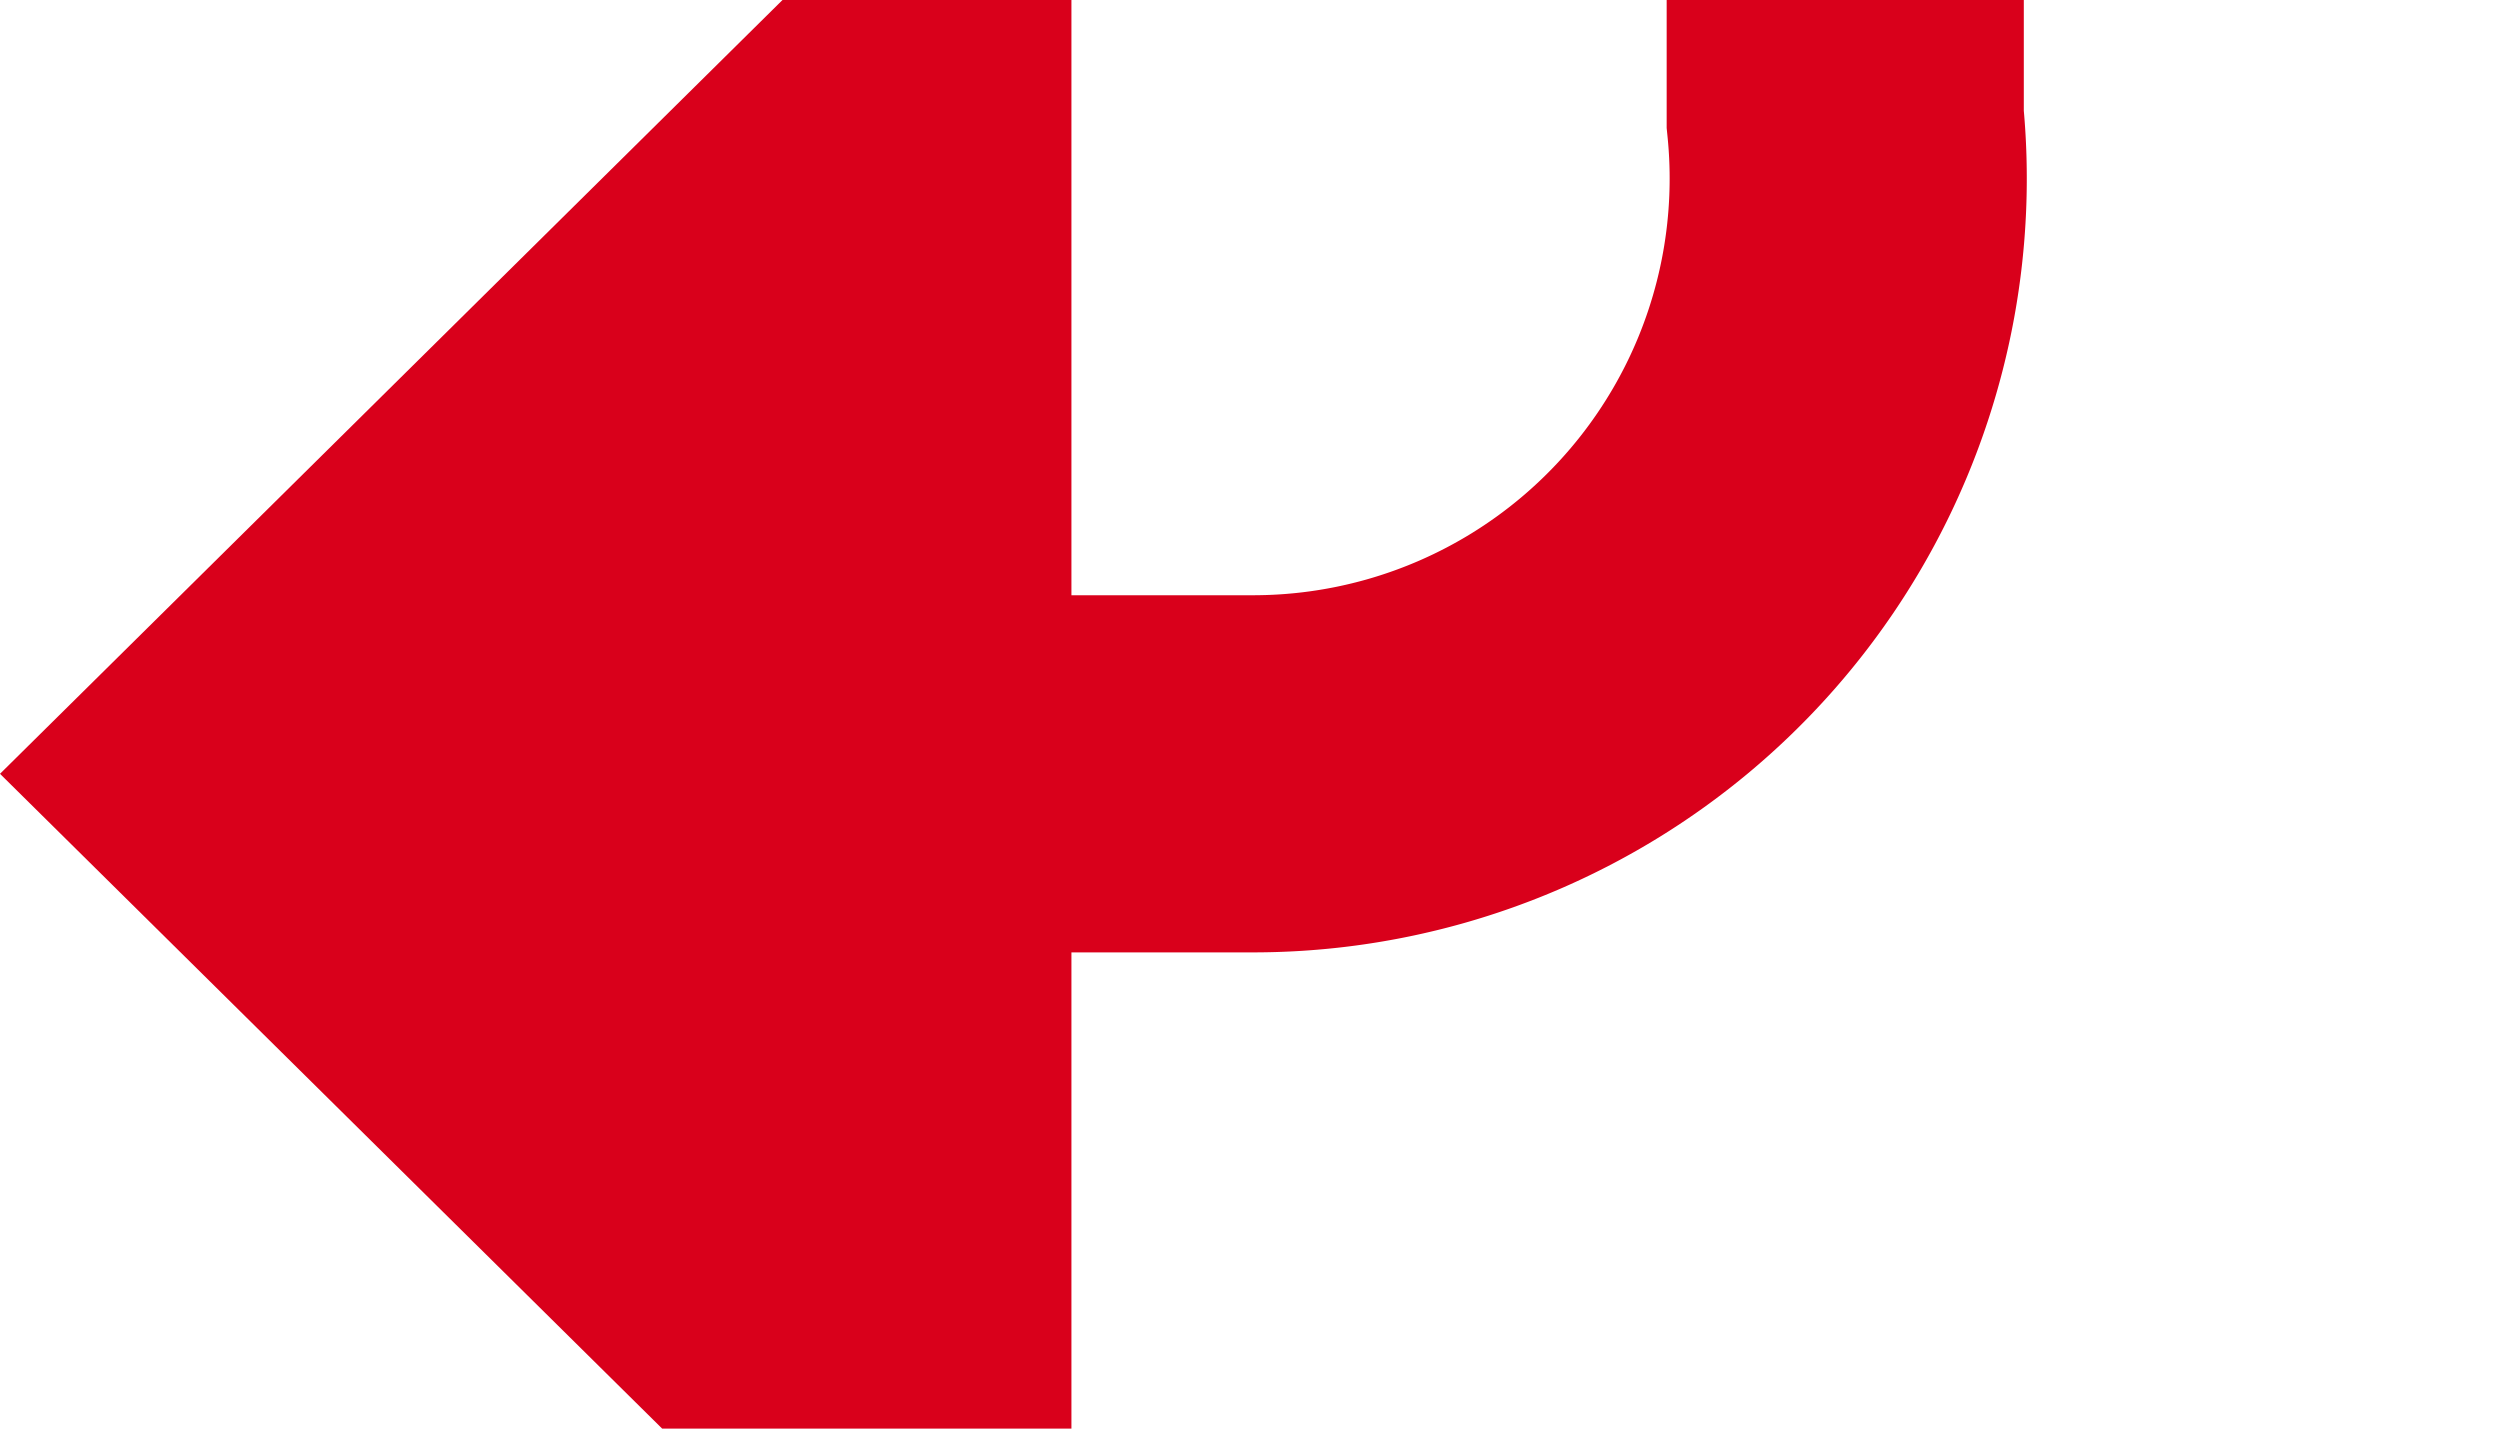 ﻿<?xml version="1.0" encoding="utf-8"?>
<svg version="1.1" xmlns:xlink="http://www.w3.org/1999/xlink" width="21px" height="12px" preserveAspectRatio="xMinYMid meet" viewBox="475 1227  21 10" xmlns="http://www.w3.org/2000/svg">
  <path d="M 295 752.5  L 485 752.5  A 5 5 0 0 1 490.5 757.5 L 490.5 1227  A 5 5 0 0 1 485.5 1232.5 L 482 1232.5  " stroke-width="3" stroke="#d9001b" fill="none" />
  <path d="M 484 1223.6  L 475 1232.5  L 484 1241.4  L 484 1223.6  Z " fill-rule="nonzero" fill="#d9001b" stroke="none" />
</svg>